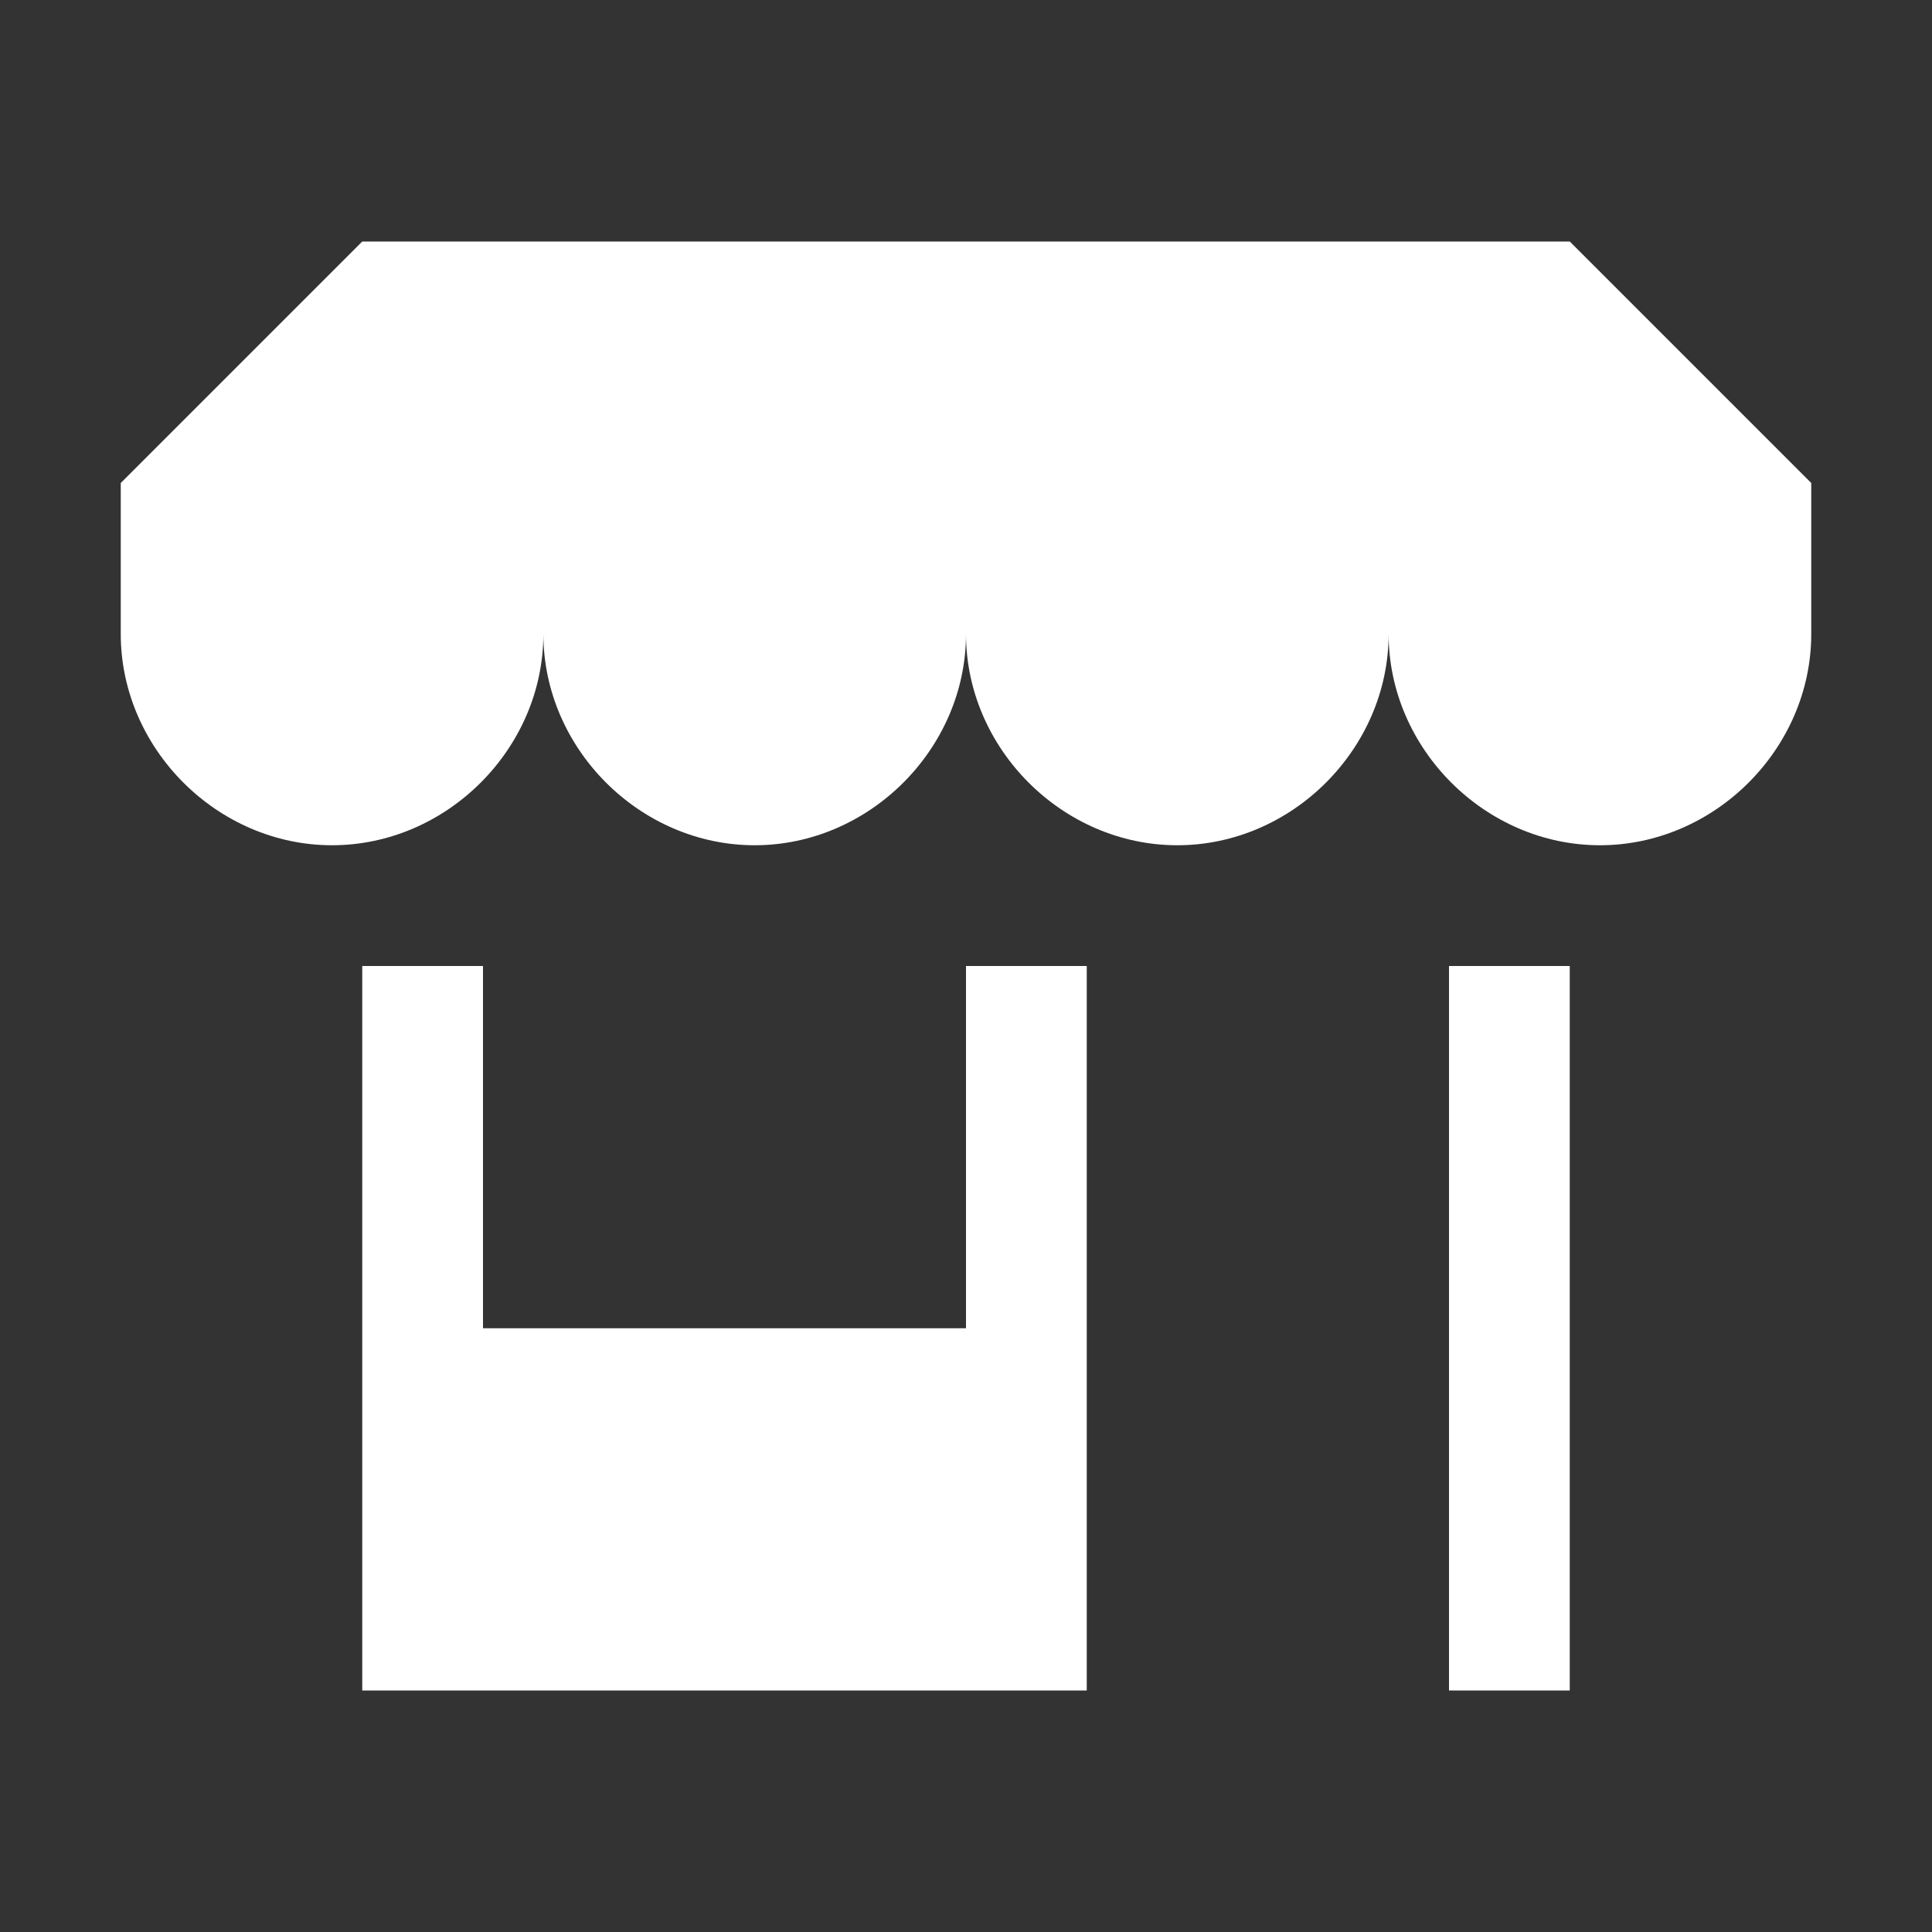 ﻿<?xml version='1.0' encoding='UTF-8'?>
<svg viewBox="-2 -4 32 32" xmlns="http://www.w3.org/2000/svg">
  <rect x="-2" y="-4" width="32" height="32" fill="#333333" stroke="none"/>
  <g id="Layer_1" transform="translate(-2, -4)">
    <g id="Store">
      <rect x="24" y="16" width="2" height="12" rx="0" ry="0" fill="#FFFFFF" class="White" />
    </g>
  </g>
  <g id="Layer_1" transform="translate(-2, -4)">
    <g id="Store">
      <polygon points="16,22 8,22 8,16 6,16 6,22 6,28 8,28 16,28 18,28 18,22 18,16 16,16  " fill="#FFFFFF" class="White" />
    </g>
  </g>
  <g id="Layer_1" transform="translate(-2, -4)">
    <g id="Store">
      <path d="M26, 4L6, 4L2, 8L2, 10L2, 10.5C2, 12.4 3.6, 14 5.5, 14C7.4, 14 9, 12.4 9, 10.5C9, 12.4 10.6, 14 12.5, 14C14.4, 14 16, 12.4 16, 10.5C16, 12.4 17.6, 14 19.5, 14C21.4, 14 23, 12.4 23, 10.5C23, 12.4 24.6, 14 26.5, 14C28.4, 14 30, 12.4 30, 10.5L30, 10L30, 8L26, 4z" fill="#FFFFFF" class="White" />
    </g>
  </g>
</svg>